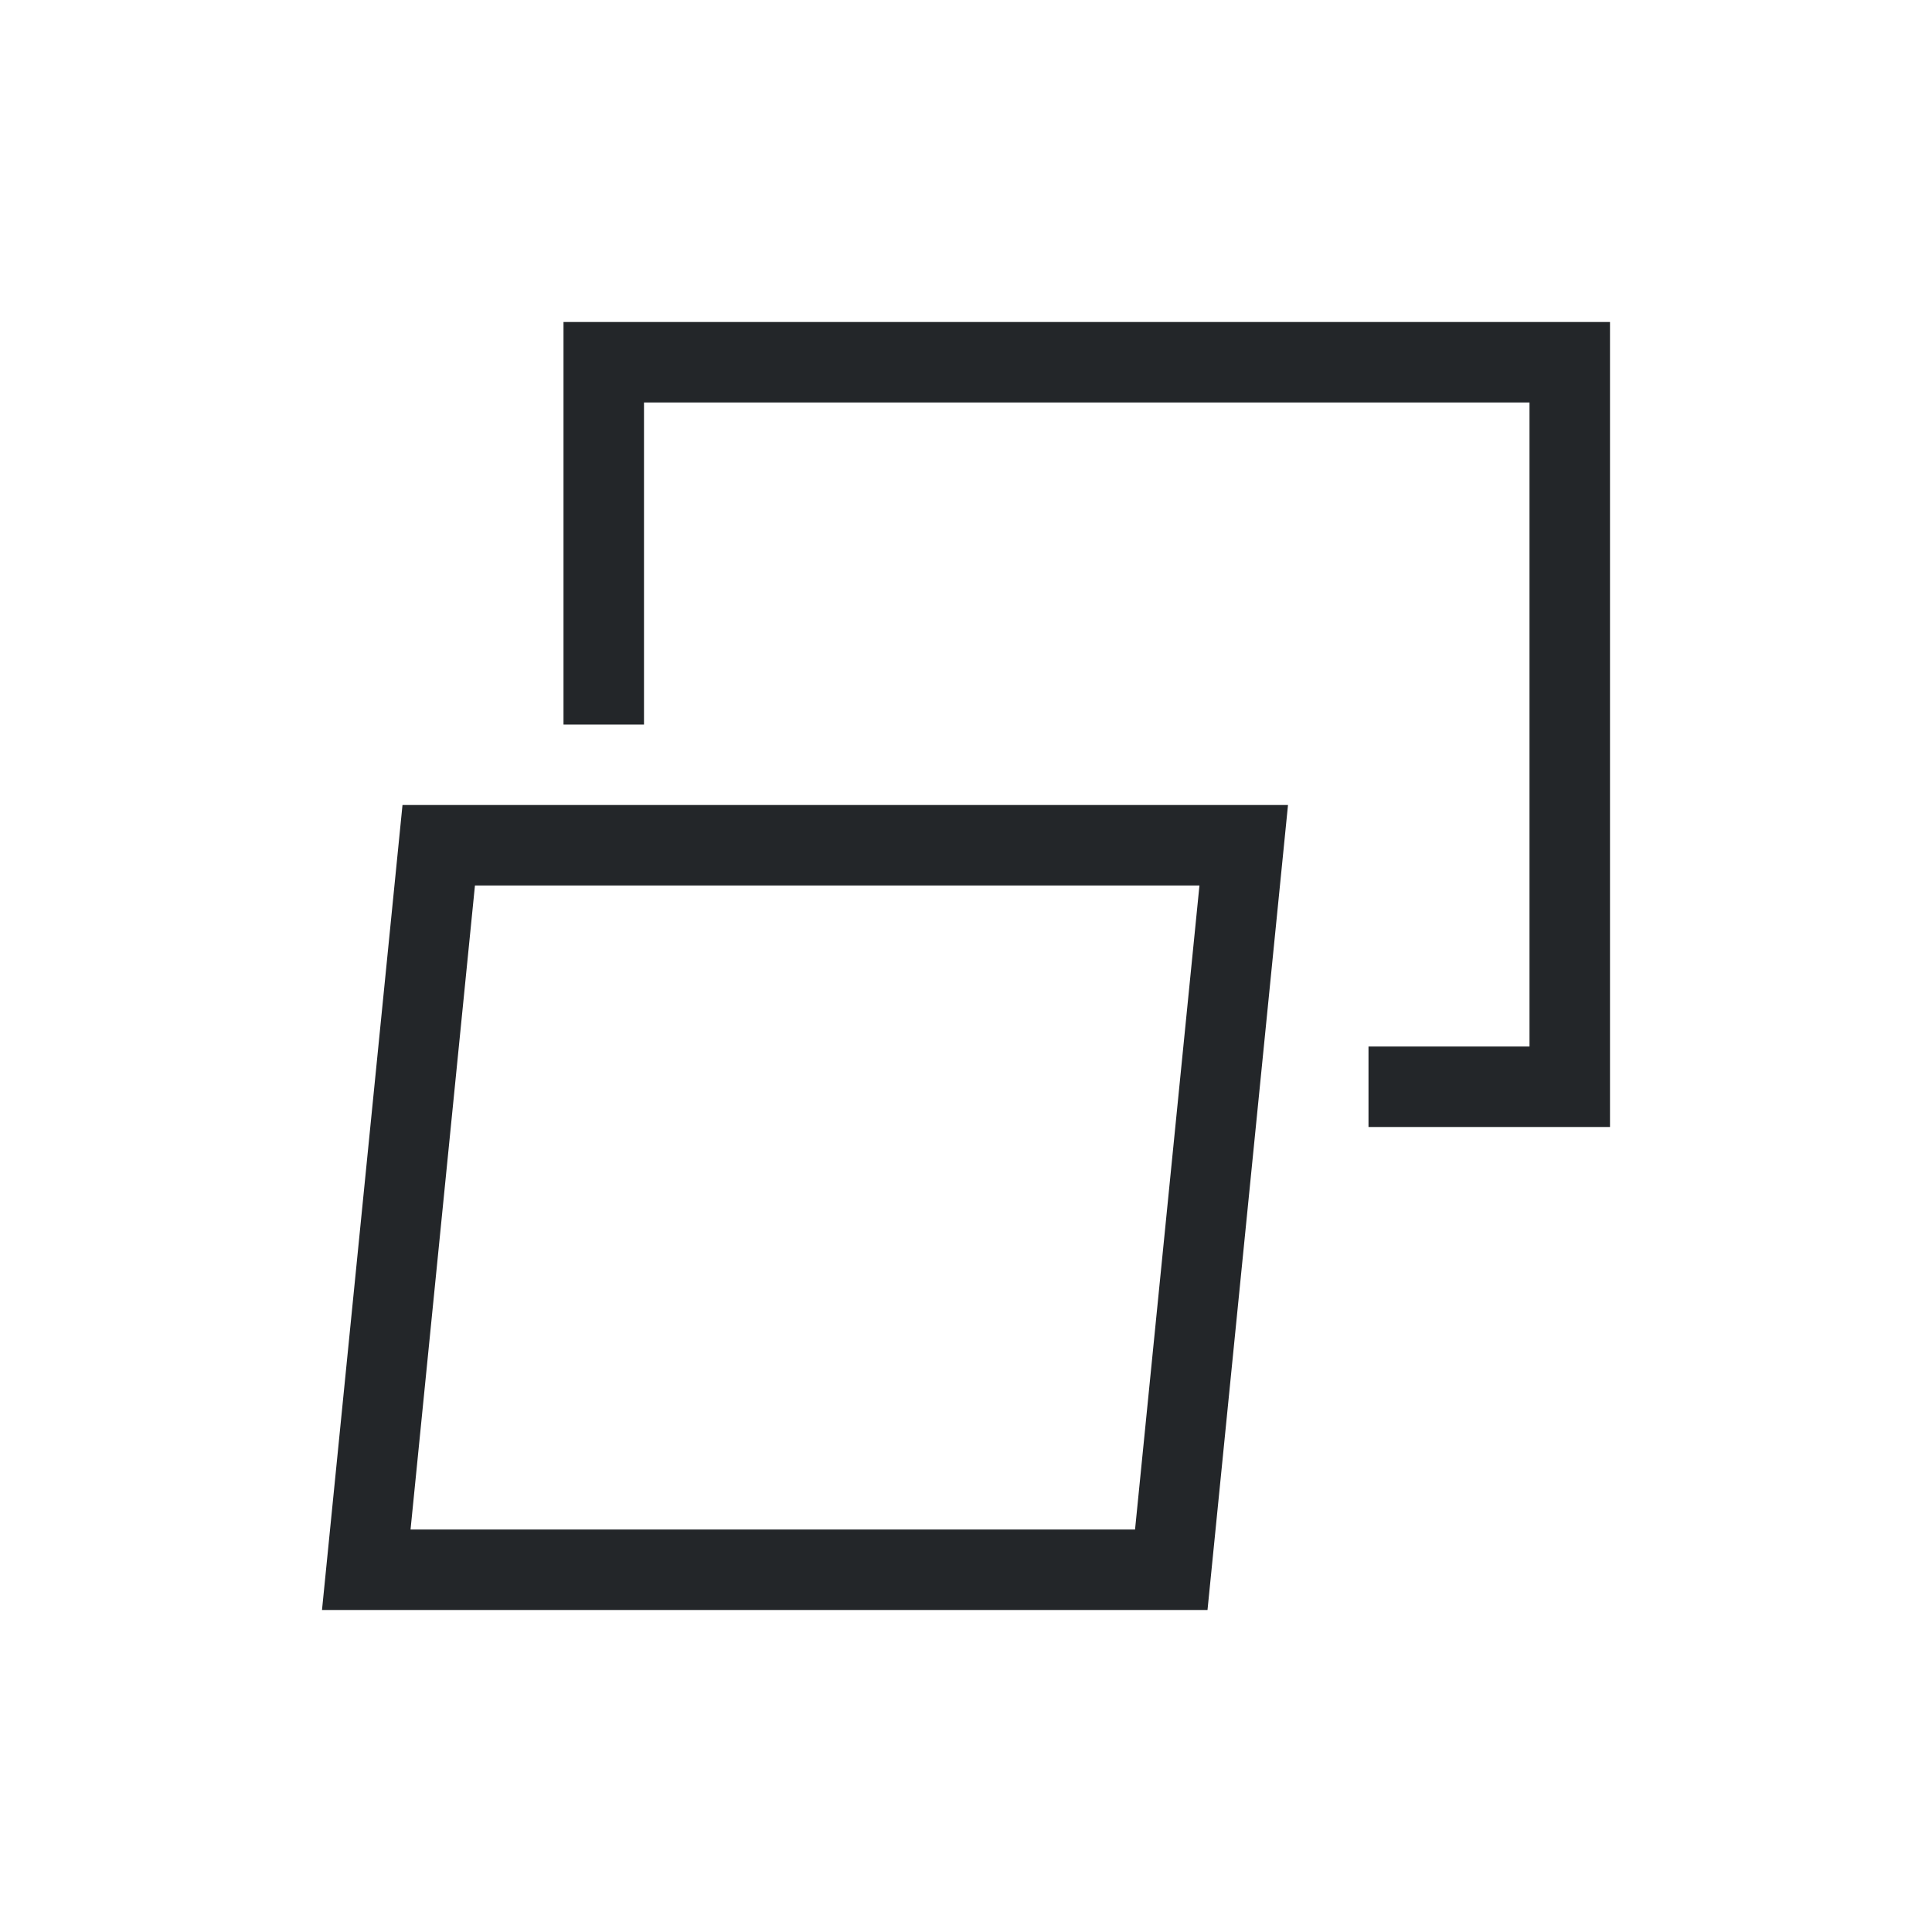<svg xmlns="http://www.w3.org/2000/svg" viewBox="0 0 24 24">
  <defs id="defs3051">
    <style type="text/css" id="current-color-scheme">
      .ColorScheme-Text {
        color:#232629;
      }
      </style>
  </defs>
 <path style="fill:currentColor;fill-opacity:1;stroke:none" 
     d="M 7 4 L 7 9 L 8 9 L 8 5 L 19 5 L 19 13 L 17 13 L 17 14 L 19 14 L 20 14 L 20 13 L 20 4 L 19 4 L 8 4 L 7 4 z M 5 10 L 4.1 19 L 4 20 L 5 20 L 14 20 L 15 20 L 15.9 11 L 16 10 L 15 10 L 6 10 L 5 10 z M 5.9 11 L 14.9 11 L 14.1 19 L 5.1 19 L 5.9 11 z "
     class="ColorScheme-Text"
     />
</svg>

